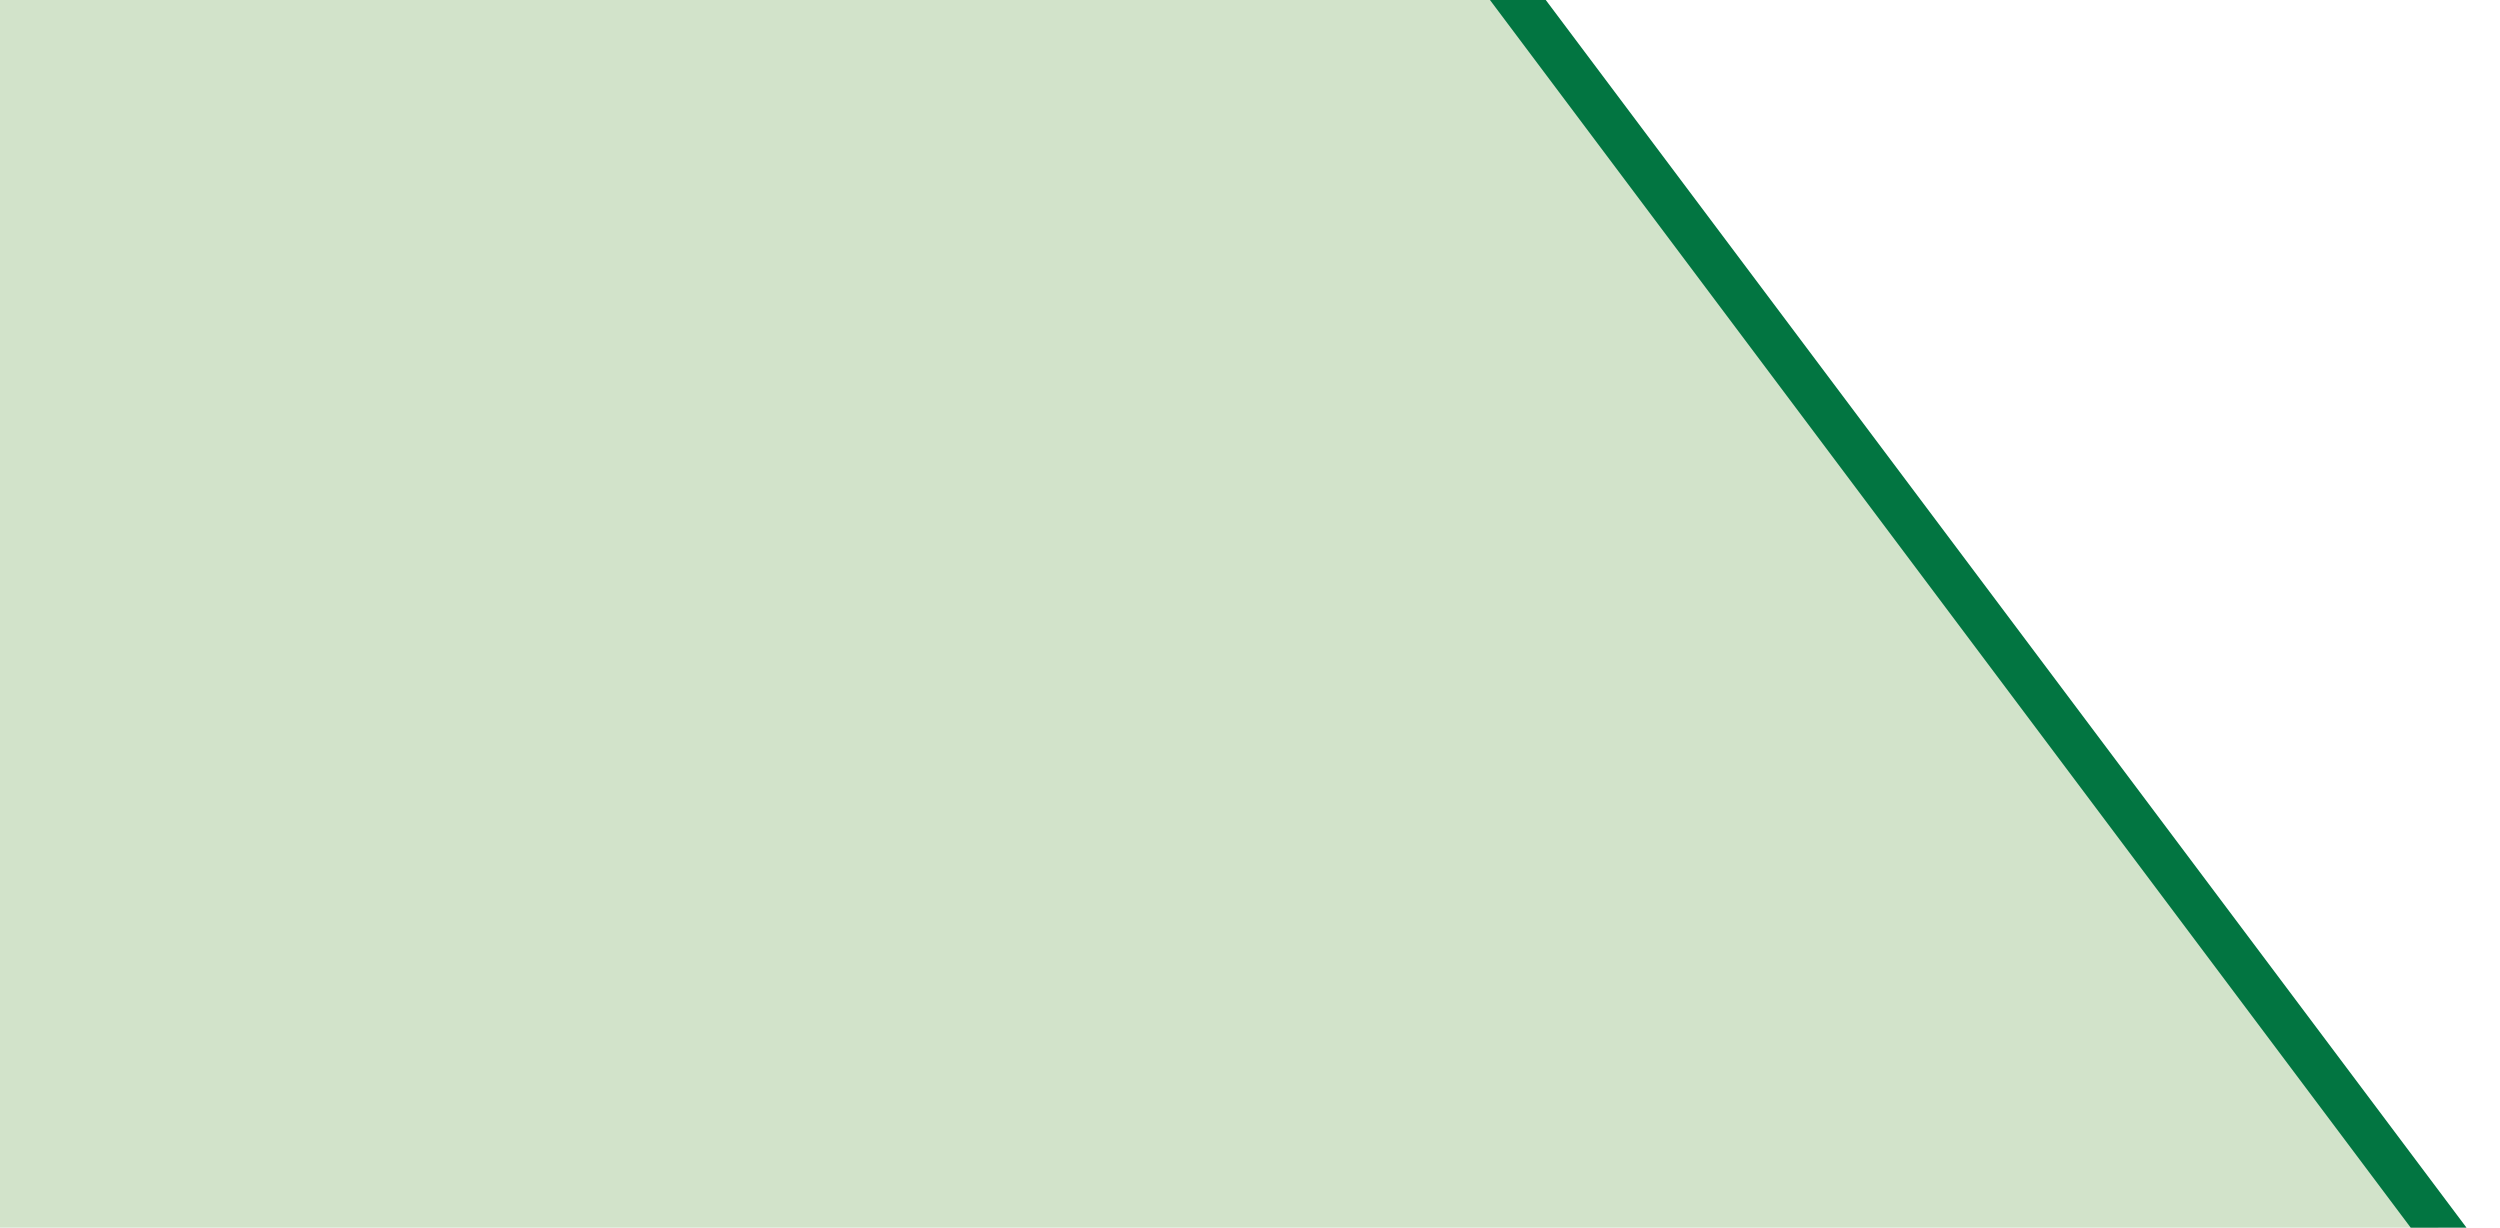 <svg width="112" height="55" viewBox="0 0 112 55" fill="none" xmlns="http://www.w3.org/2000/svg">
<path d="M-1 55V56H0H108H110L108.8 54.4L63.8 -5.6L63.5 -6H63H0H-1V-5V55Z" fill="#D2E3CA" stroke="#027541" stroke-width="2"/>
</svg>
